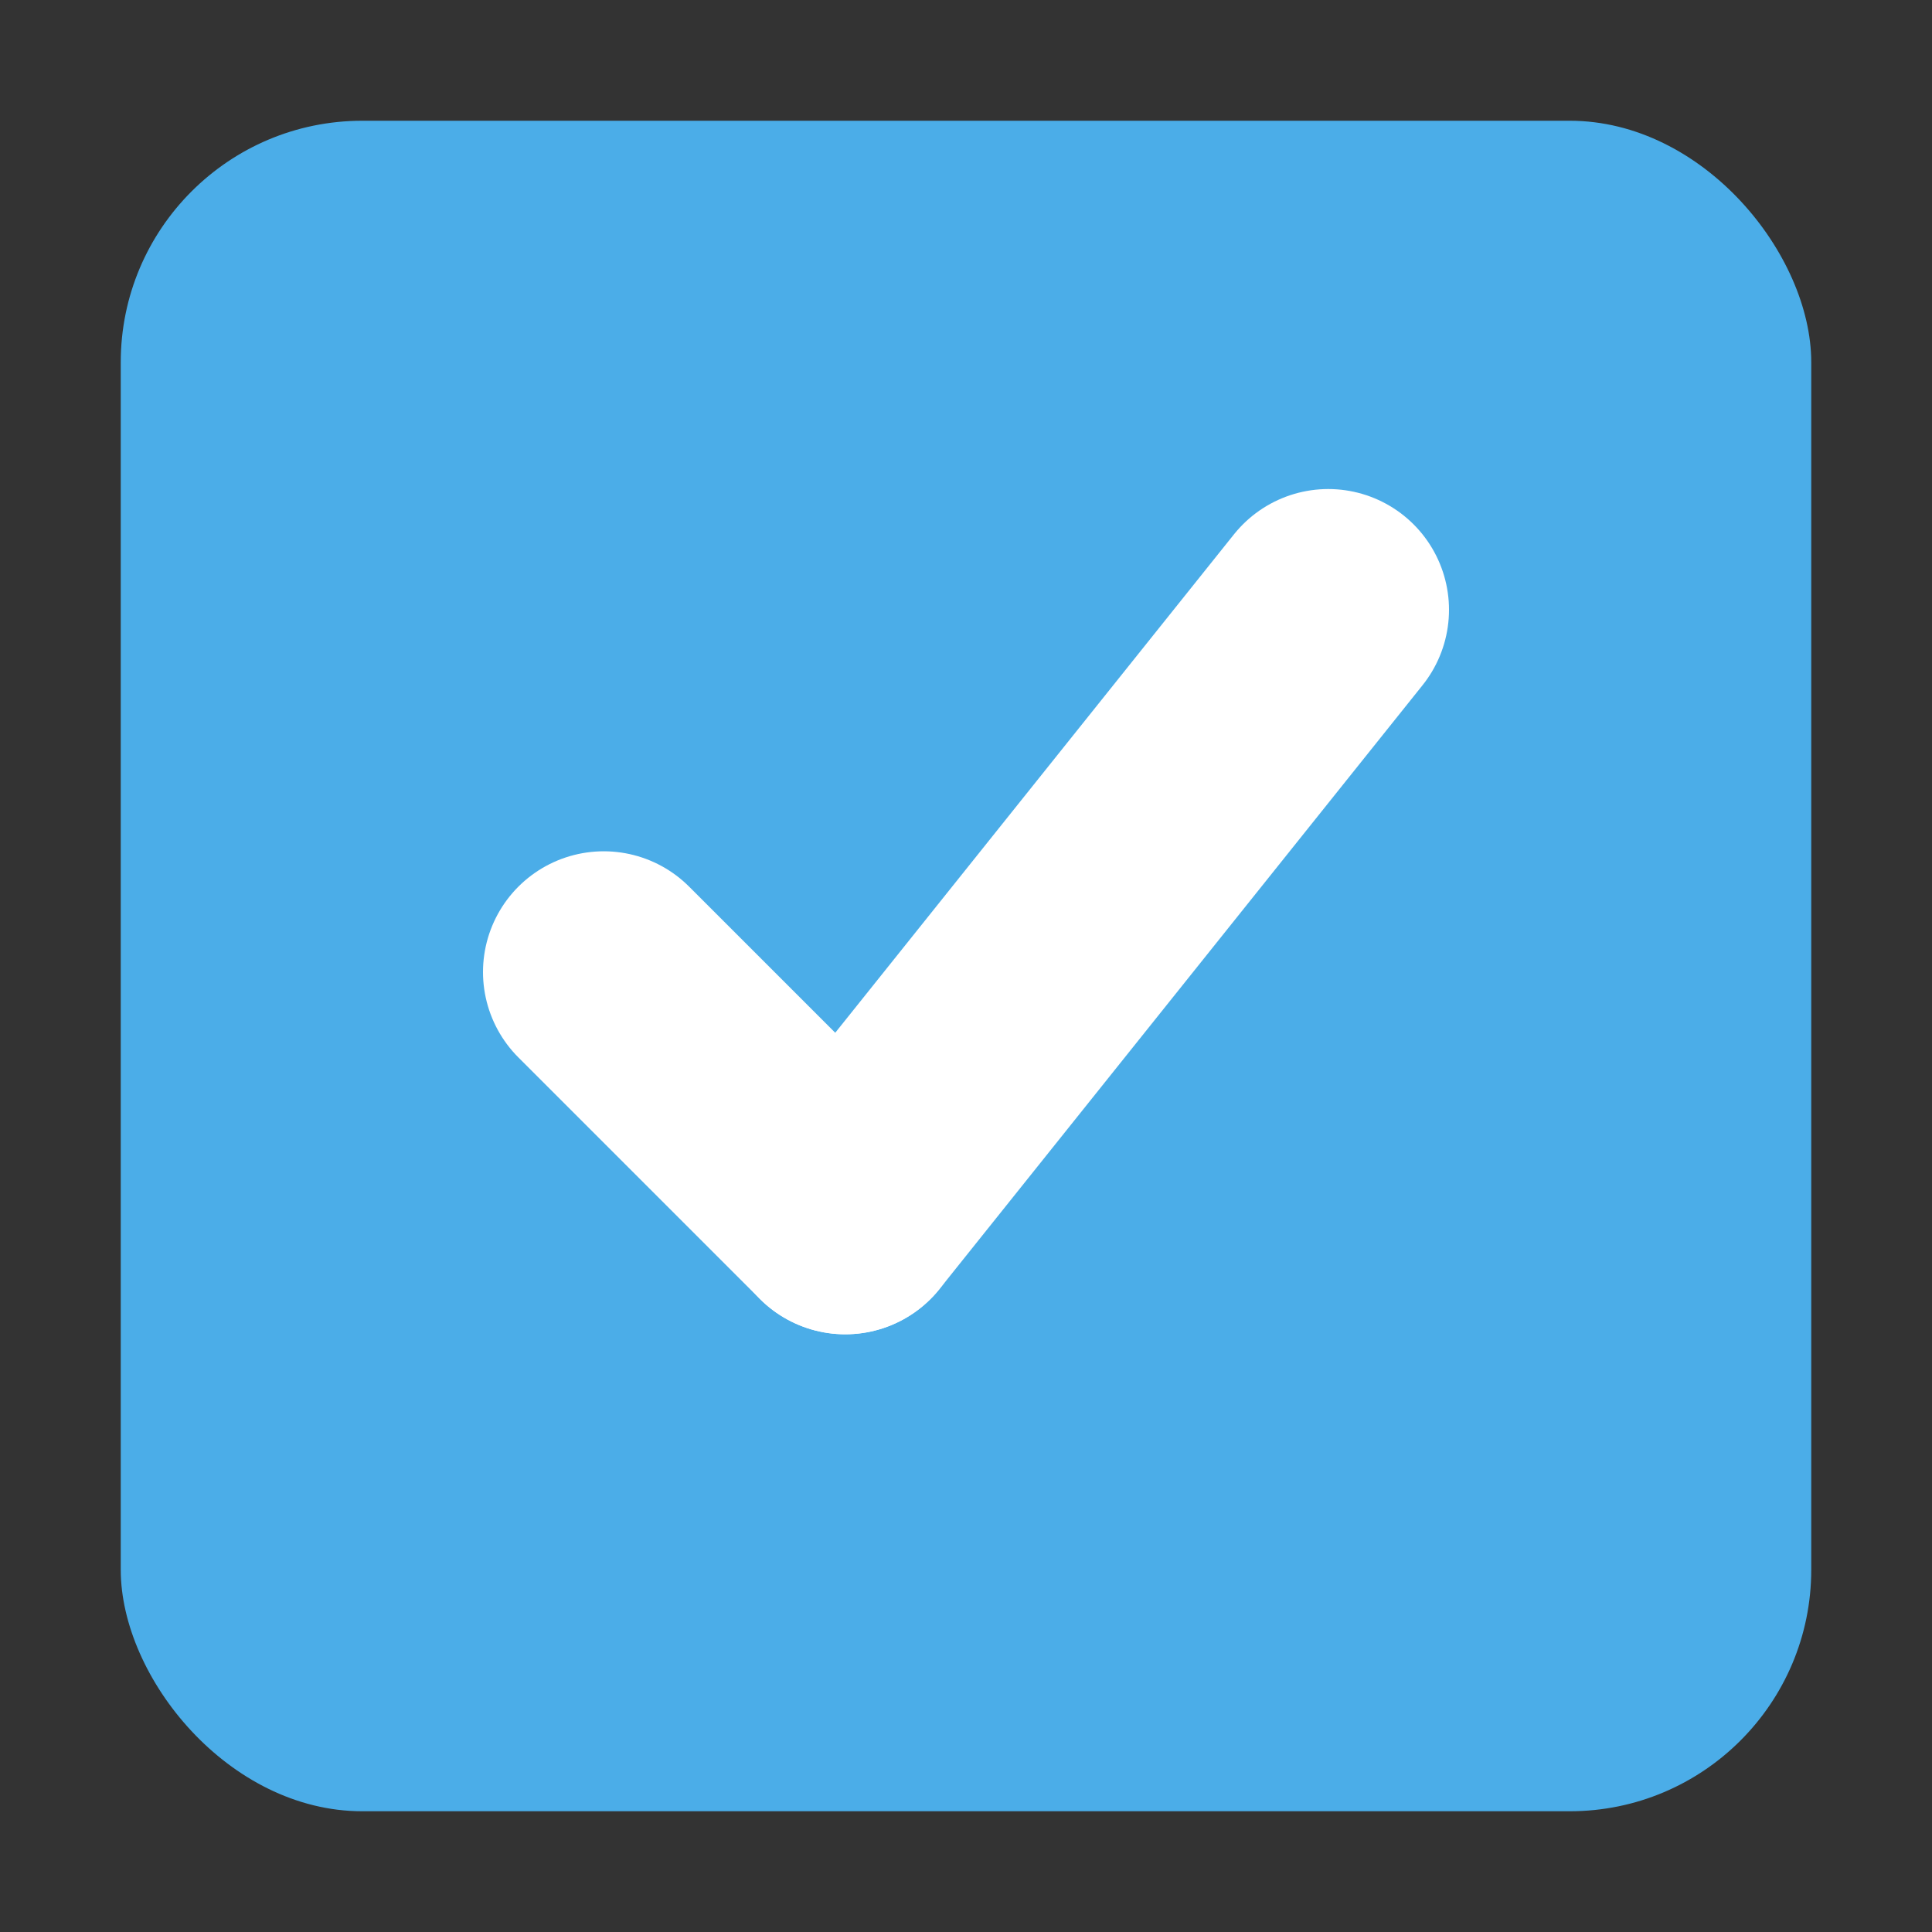 <?xml version="1.0" encoding="UTF-8" standalone="no"?>
<svg width="160px" height="160px" viewBox="0 0 160 160" version="1.1" xmlns="http://www.w3.org/2000/svg" xmlns:xlink="http://www.w3.org/1999/xlink" xmlns:sketch="http://www.bohemiancoding.com/sketch/ns">
    <rect x="0" y="0" width="160" height="160" fill="#333333" stroke="none"/>
    <!-- Generator: Sketch 3.5.2 (25235) - http://www.bohemiancoding.com/sketch -->
    <title>task</title>
    <desc>Created with Sketch.</desc>
    <defs></defs>
    <g id="Page-1" stroke="none" stroke-width="1" fill="none" fill-rule="evenodd" sketch:type="MSPage">
        <g id="task" sketch:type="MSArtboardGroup">
            <g id="Task" sketch:type="MSLayerGroup" transform="translate(10, 10)">
                <rect id="Rectangle-36" fill="#4BADE8" sketch:type="MSShapeGroup" x="0" y="0" width="140" height="140" rx="20"></rect>
                <g id="Page-1" transform="translate(40, 40.5)" stroke="#FFFFFF" stroke-width="20" stroke-linecap="round" sketch:type="MSShapeGroup">
                    <path d="M20,50 L60,00" id="Stroke-1"></path>
                    <path d="M20,50 L00,30" id="Stroke-3"></path>
                </g>
            </g>
        </g>
    </g>
</svg>